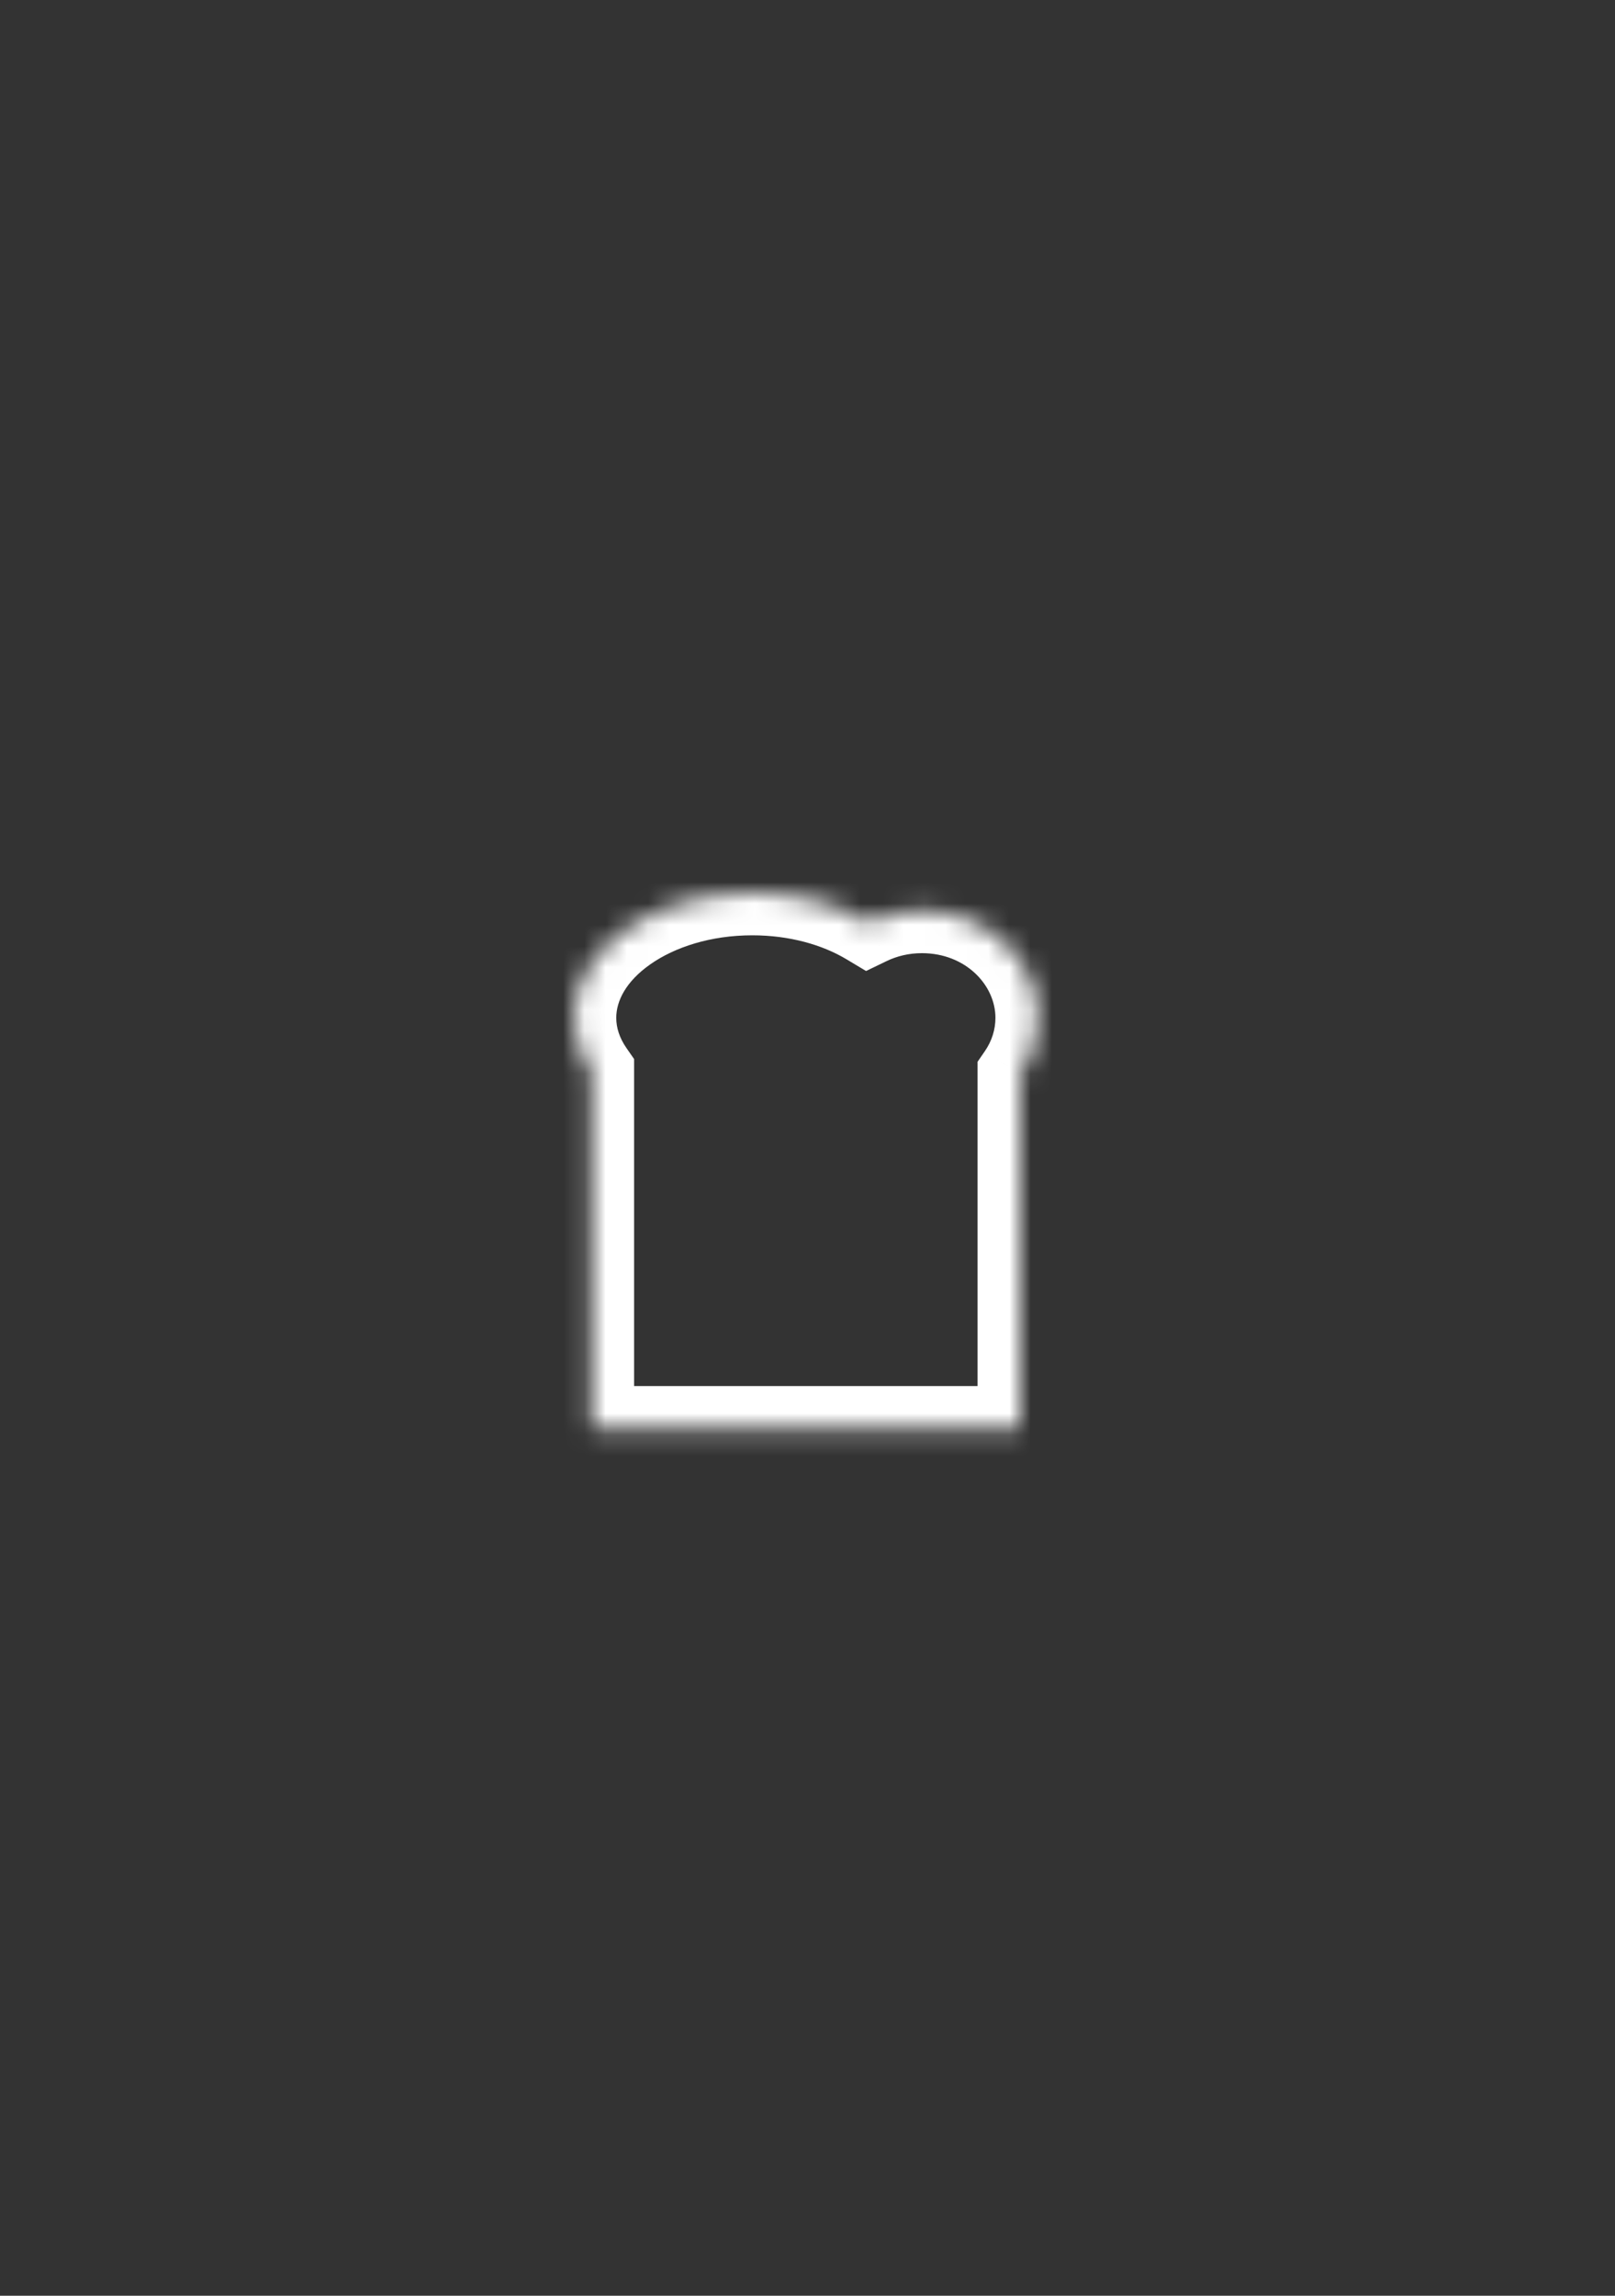 <svg width="76" height="108" viewBox="0 0 76 108" fill="none" xmlns="http://www.w3.org/2000/svg">
<rect x="0" y="0" width="76" height="108" fill="#333333" stroke="none"/>
<mask id="path-1-inside-1" fill="white">
<path fill-rule="evenodd" clip-rule="evenodd" d="M27 47.881C27 48.801 27.302 49.672 27.84 50.447V67.204H48.003V50.569C48.536 49.791 48.844 48.869 48.844 47.881C48.844 45.097 46.399 42.84 43.383 42.84C42.472 42.84 41.614 43.046 40.859 43.41C39.391 42.531 37.485 42 35.401 42C30.761 42 27 44.633 27 47.881Z"/>
</mask>
<path d="M27.84 50.447H29.84V49.821L29.483 49.307L27.84 50.447ZM27.84 67.204H25.84V69.204H27.84V67.204ZM48.003 67.204V69.204H50.003V67.204H48.003ZM48.003 50.569L46.353 49.44L46.003 49.95V50.569H48.003ZM40.859 43.41L39.832 45.126L40.756 45.679L41.727 45.211L40.859 43.41ZM29.483 49.307C29.149 48.825 29 48.346 29 47.881H25C25 49.256 25.455 50.518 26.197 51.588L29.483 49.307ZM29.84 67.204V50.447H25.84V67.204H29.84ZM48.003 65.204H27.84V69.204H48.003V65.204ZM46.003 50.569V67.204H50.003V50.569H46.003ZM46.844 47.881C46.844 48.444 46.67 48.975 46.353 49.44L49.654 51.698C50.401 50.606 50.844 49.294 50.844 47.881H46.844ZM43.383 44.84C45.448 44.84 46.844 46.349 46.844 47.881H50.844C50.844 43.845 47.349 40.84 43.383 40.84V44.84ZM41.727 45.211C42.213 44.977 42.775 44.84 43.383 44.84V40.84C42.169 40.84 41.014 41.114 39.991 41.608L41.727 45.211ZM35.401 44C37.157 44 38.702 44.449 39.832 45.126L41.886 41.694C40.08 40.612 37.812 40 35.401 40V44ZM29 47.881C29 47.089 29.456 46.167 30.608 45.361C31.753 44.559 33.441 44 35.401 44V40C32.721 40 30.209 40.757 28.314 42.084C26.425 43.407 25 45.425 25 47.881H29Z" fill="white" mask="url(#path-1-inside-1)"/>
</svg>
